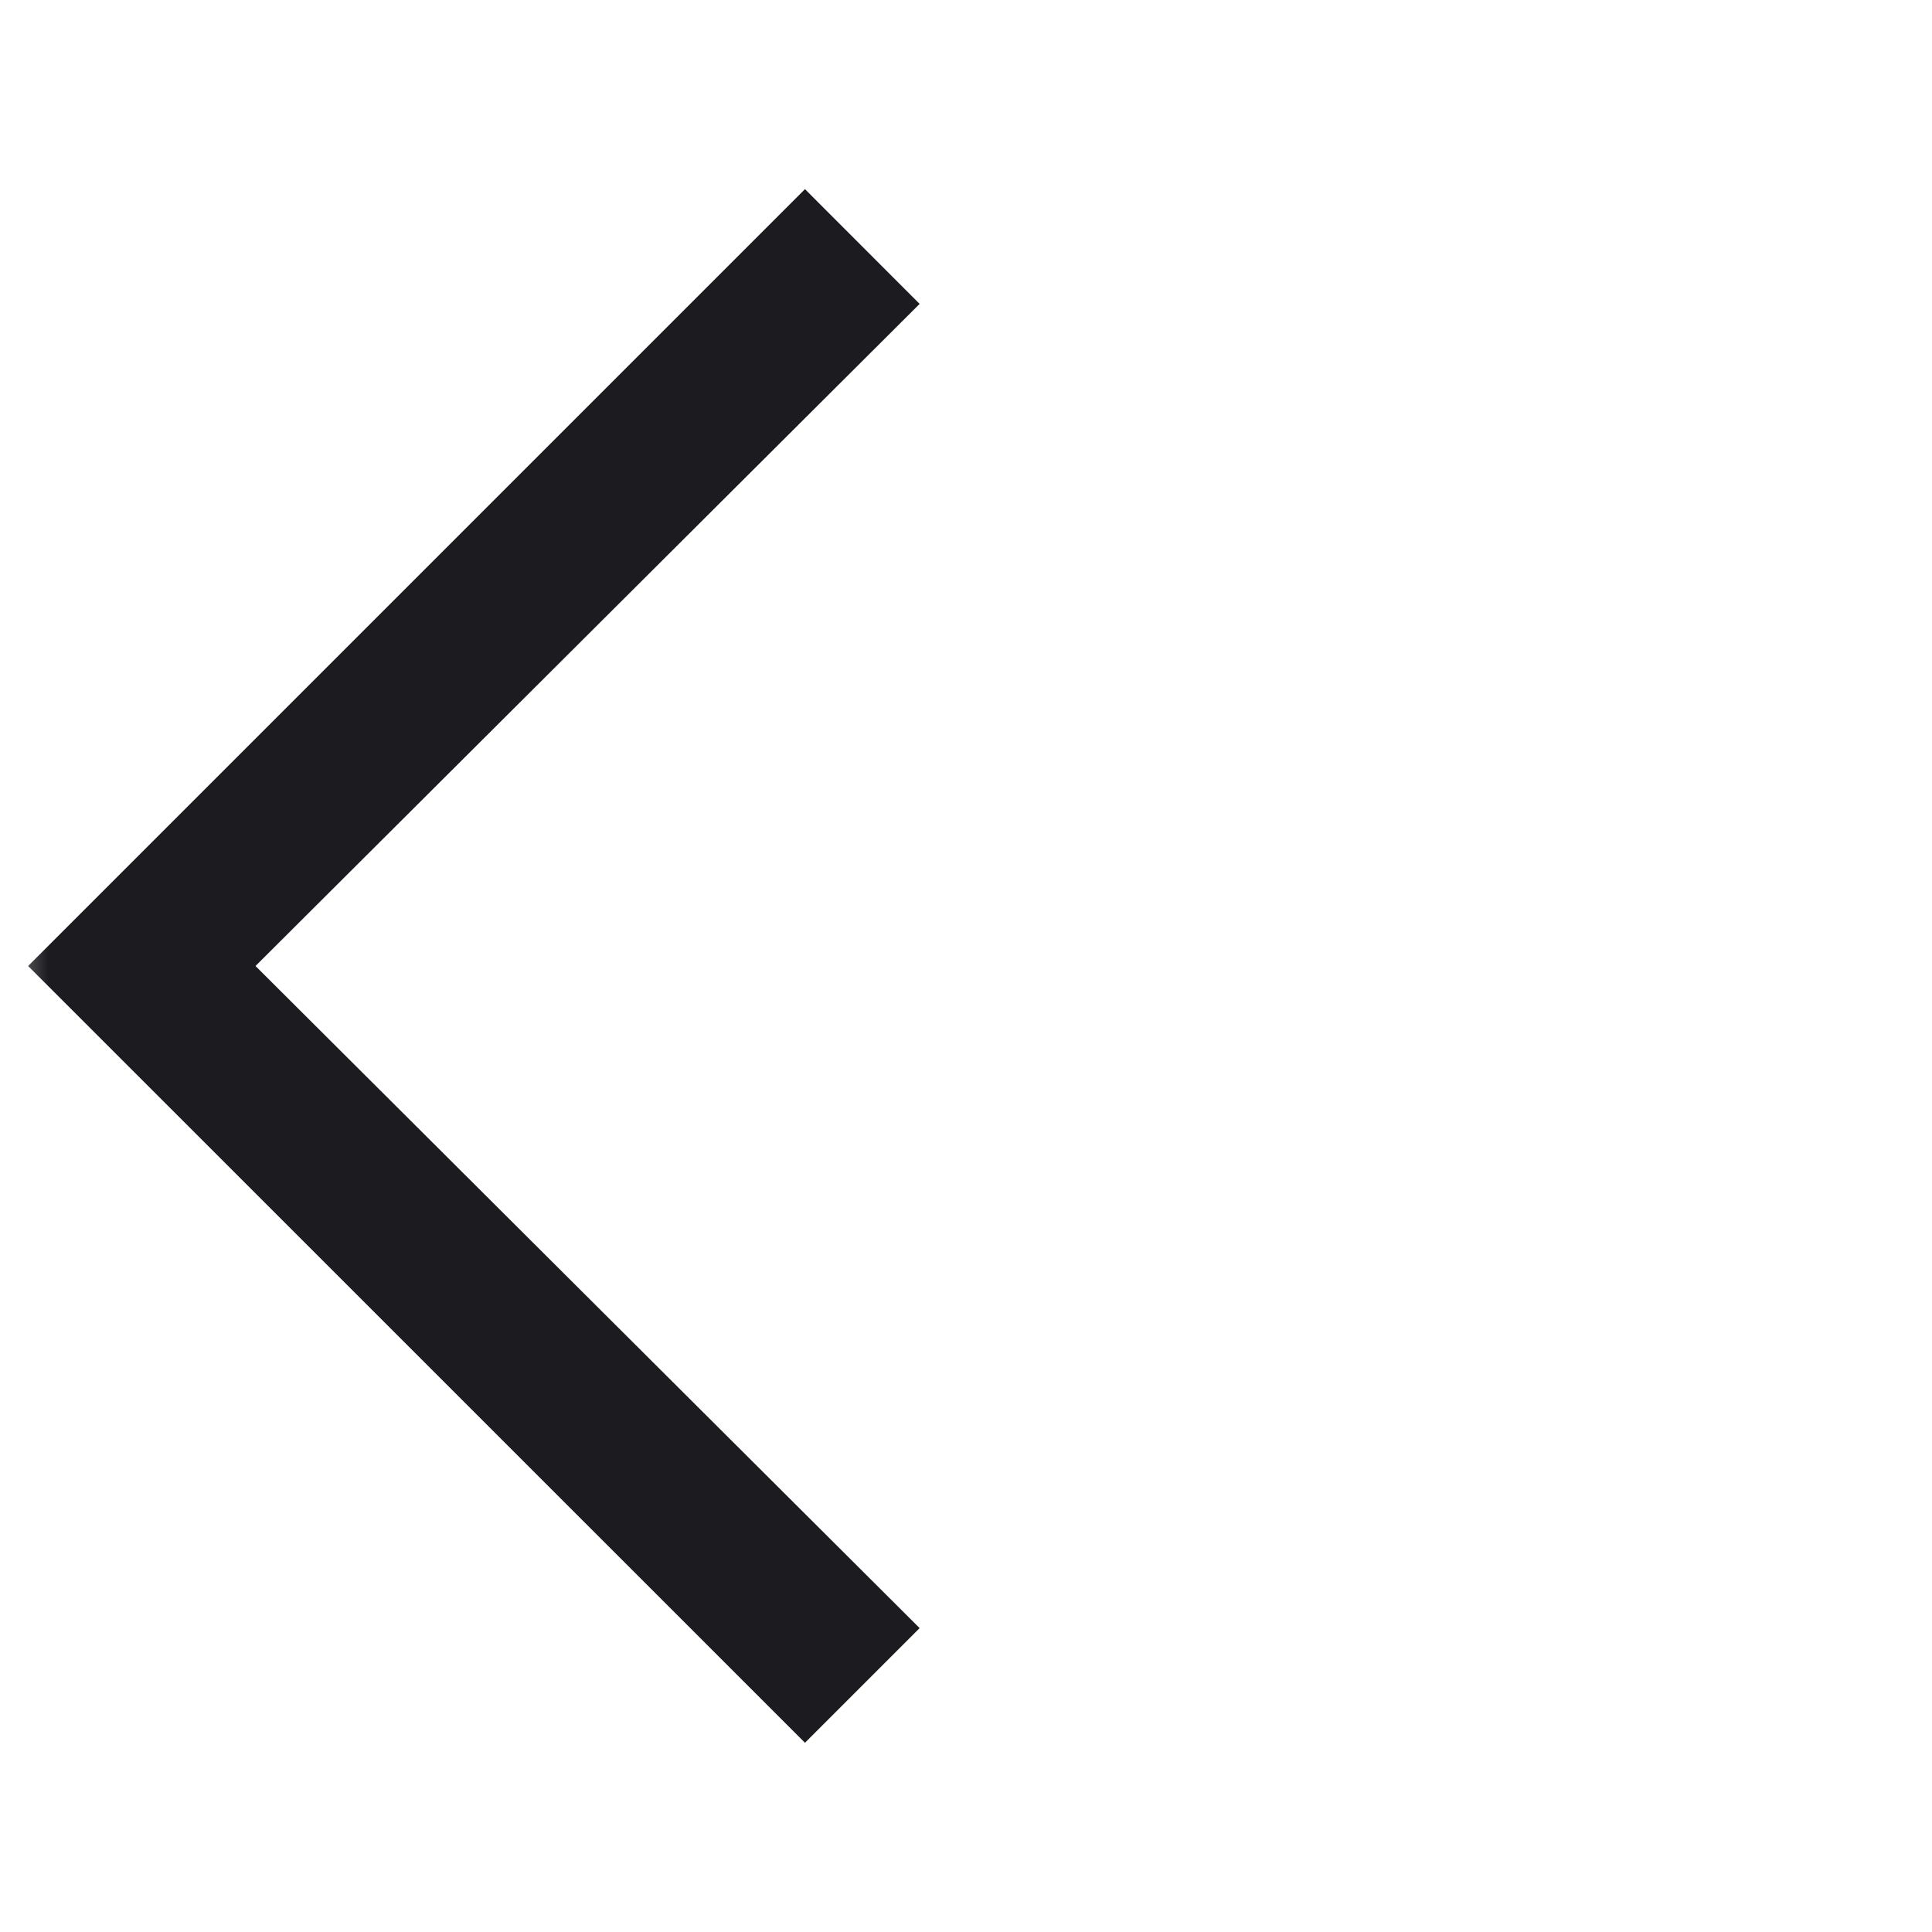 <svg width="20" height="20" viewBox="0 0 20 20" fill="none" xmlns="http://www.w3.org/2000/svg">
<mask id="mask0_242_3787" style="mask-type:alpha" maskUnits="userSpaceOnUse" x="0" y="0" width="20" height="20">
<rect width="20" height="20" fill="#D9D9D9"/>
</mask>
<g mask="url(#mask0_242_3787)">
<path d="M8.333 18.041L0.291 10L8.333 1.958L9.52 3.146L2.645 10L9.52 16.854L8.333 18.041Z" fill="#1C1B1F"/>
</g>
</svg>
